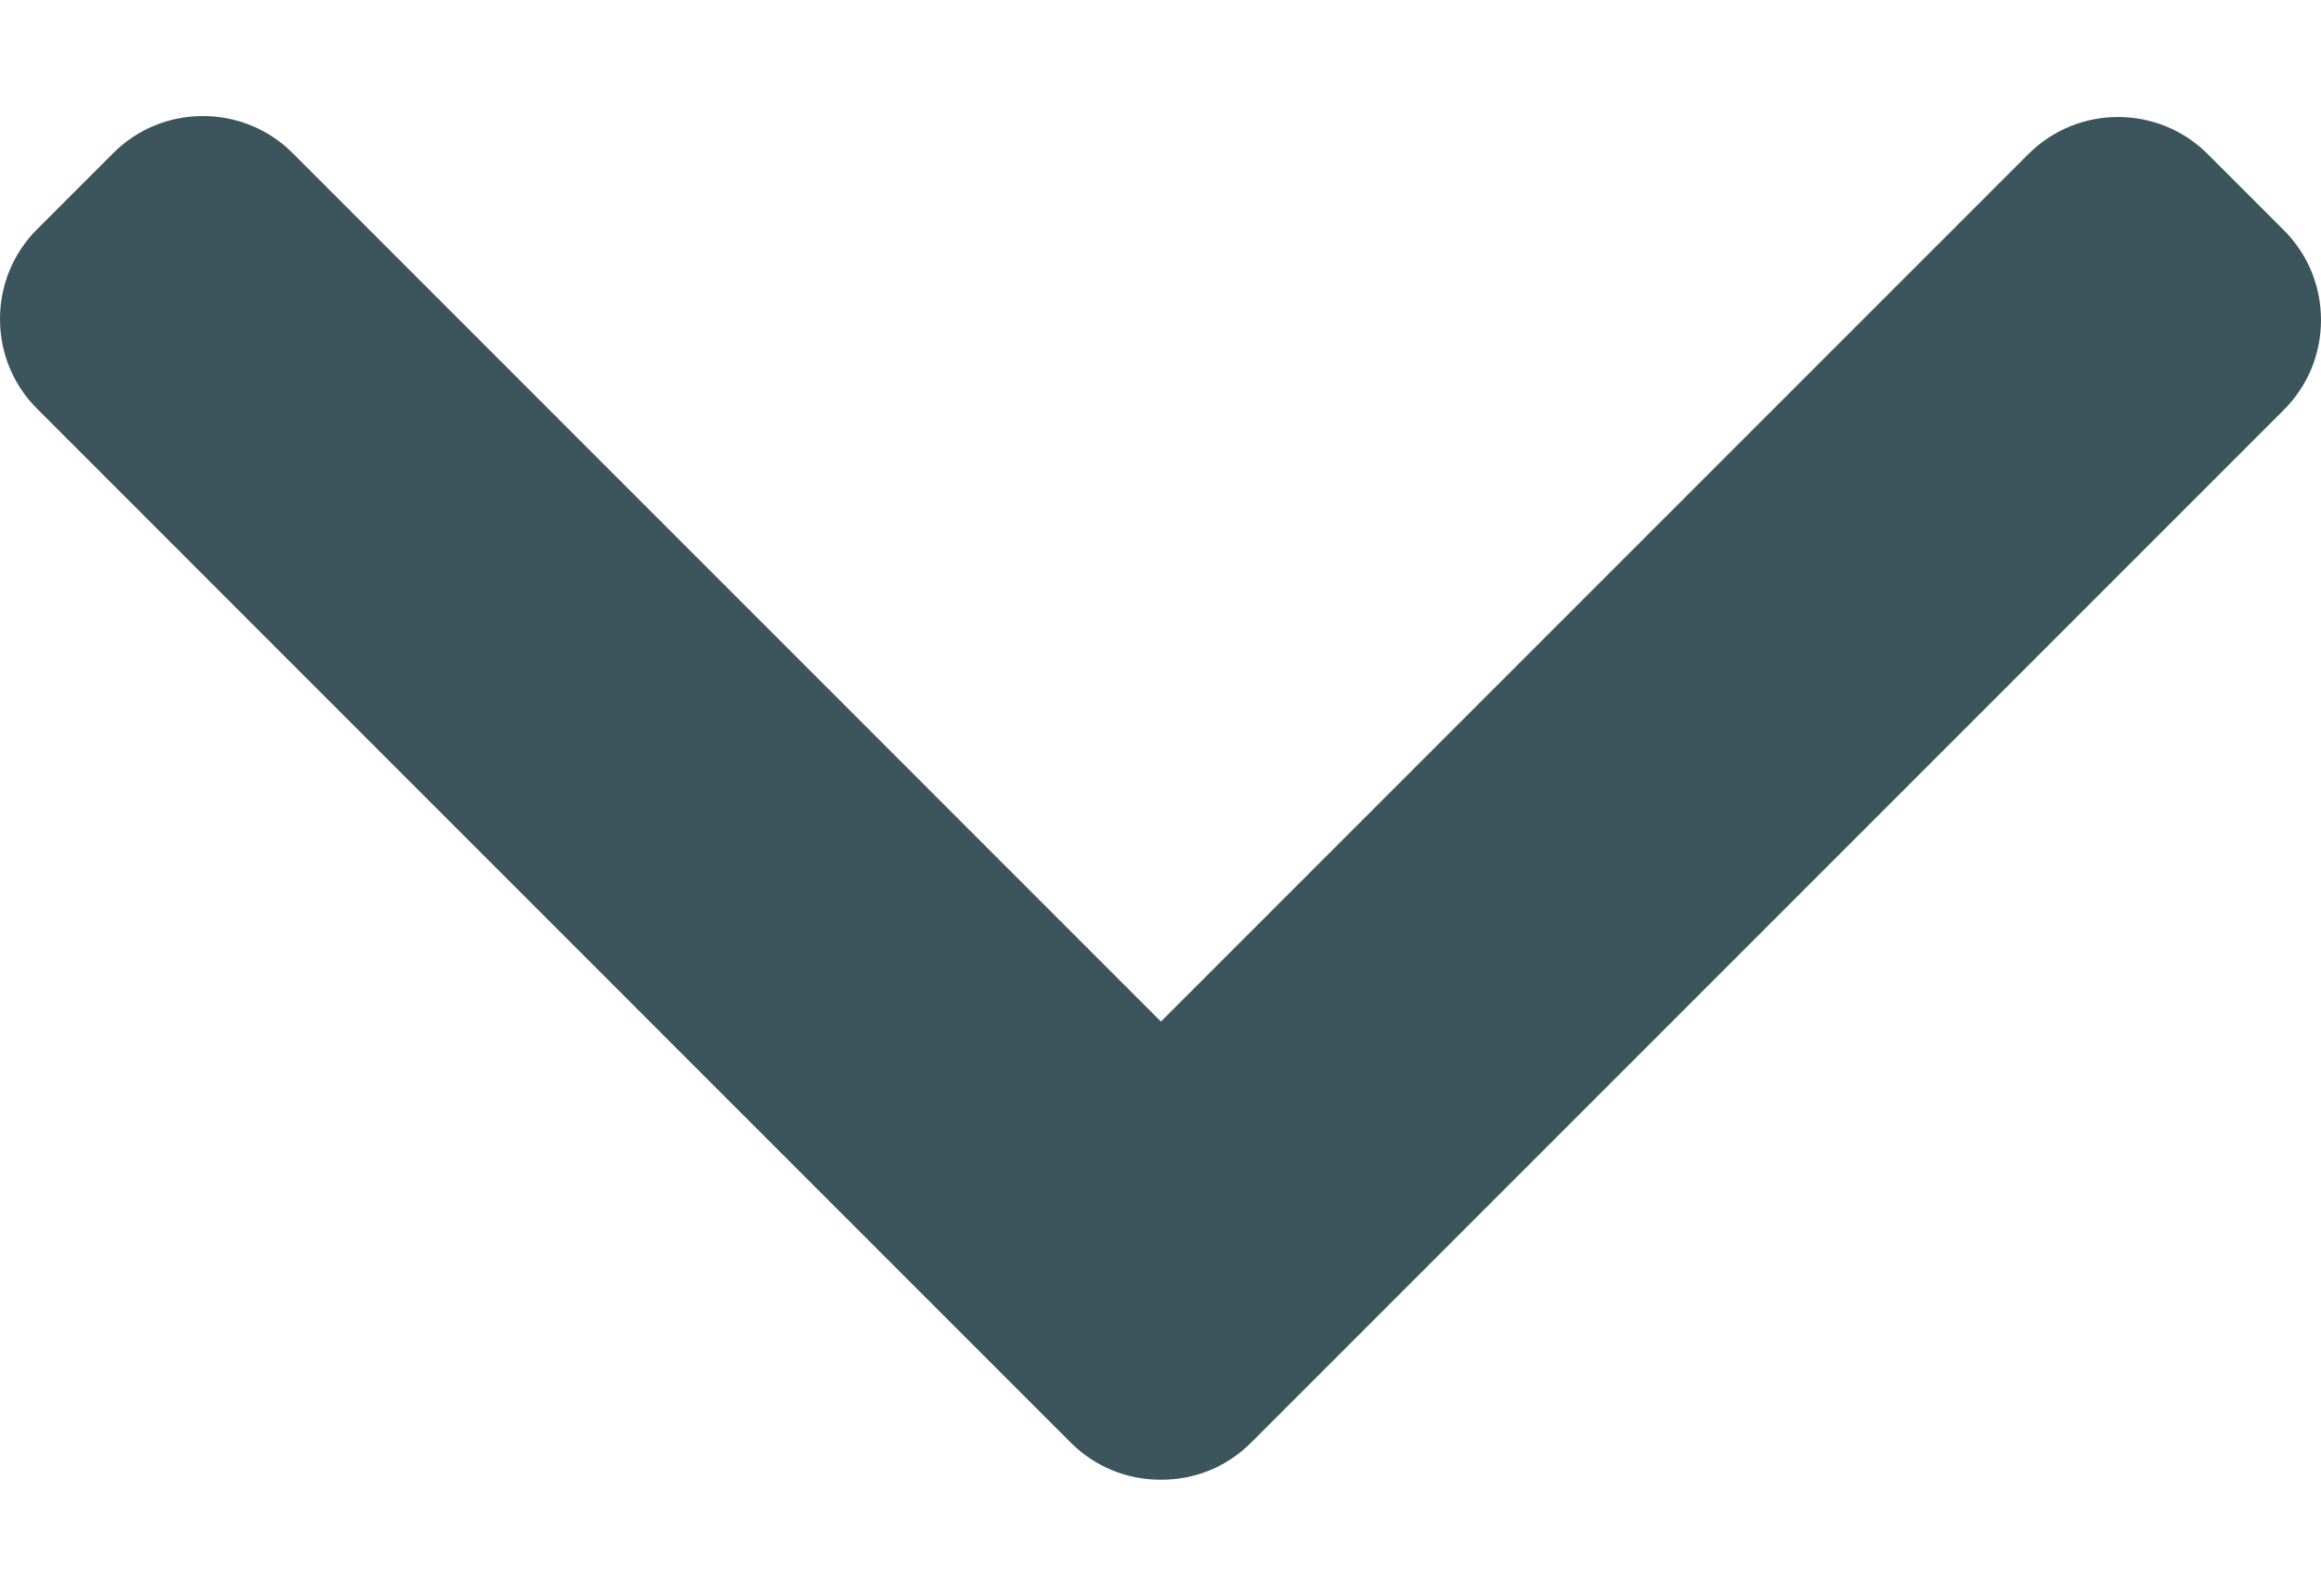 <svg width="16" height="11" viewBox="0 0 16 11" fill="none" xmlns="http://www.w3.org/2000/svg">
<path d="M8.624 9.945L15.744 2.825C15.909 2.66 16 2.44 16 2.206C16 1.971 15.909 1.752 15.744 1.587L15.22 1.063C14.879 0.721 14.323 0.721 13.982 1.063L8.003 7.042L2.018 1.056C1.853 0.891 1.633 0.8 1.399 0.8C1.164 0.8 0.945 0.891 0.78 1.056L0.256 1.58C0.091 1.745 9.02773e-07 1.965 8.92527e-07 2.199C8.82281e-07 2.434 0.091 2.653 0.256 2.818L7.382 9.945C7.548 10.11 7.768 10.201 8.003 10.2C8.239 10.201 8.459 10.11 8.624 9.945Z" fill="#3C545C"/>
</svg>
